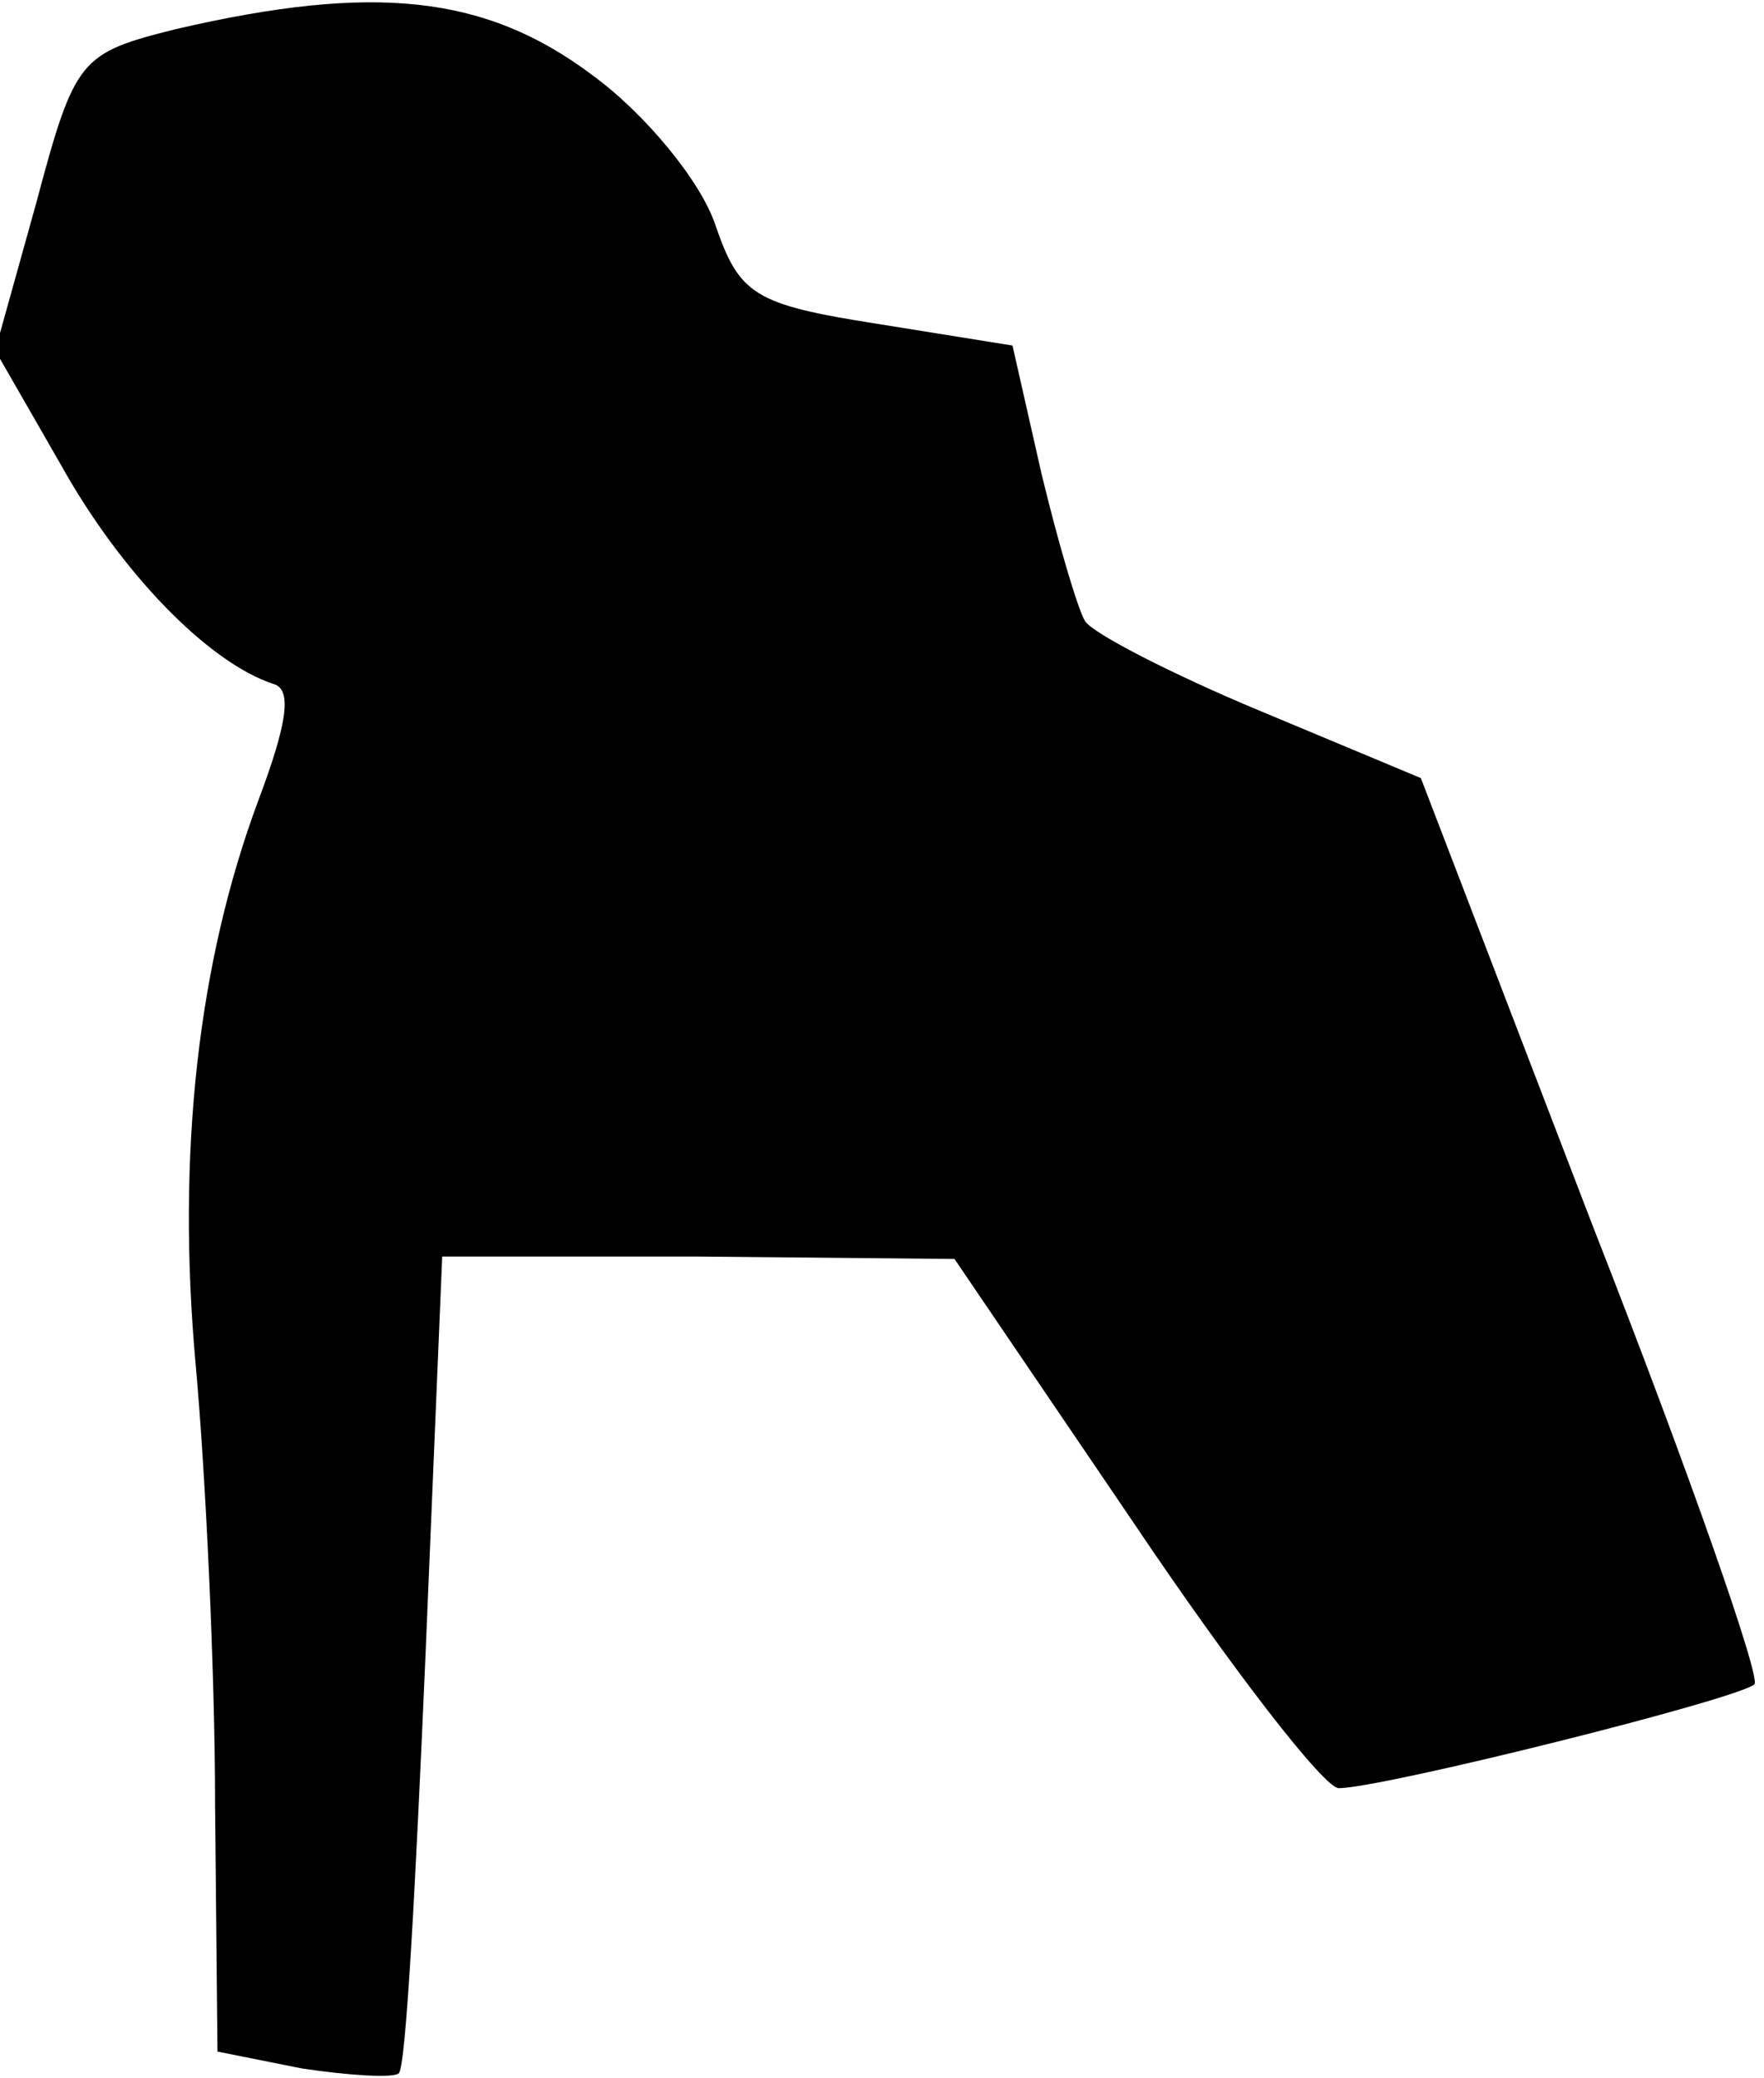 <?xml version="1.0" standalone="no"?>
<!DOCTYPE svg PUBLIC "-//W3C//DTD SVG 20010904//EN"
 "http://www.w3.org/TR/2001/REC-SVG-20010904/DTD/svg10.dtd">
<svg version="1.0" xmlns="http://www.w3.org/2000/svg"
 width="73pt" height="86pt" viewBox="0 0 73 86"
 preserveAspectRatio="xMidYMid meet">
<g transform="translate(0,86) scale(0.1,-0.1)"
fill="#000000" stroke="none">
<path fill="#000000" stroke="none" d="M73 848 c-40 -10 -42 -12 -58 -72 l-17
-61 27 -47 c25 -45 61 -82 88 -91 8 -2 6 -16 -6 -48 -25 -67 -34 -146 -26
-234 4 -44 8 -126 8 -182 l1 -102 35 -7 c20 -3 38 -4 40 -2 3 2 7 79 11 171
l7 167 106 0 106 -1 74 -109 c41 -61 79 -110 85 -110 18 0 166 37 172 43 3 2
-27 88 -67 190 l-71 185 -67 28 c-36 15 -69 32 -72 37 -3 5 -11 32 -18 61
l-12 53 -56 9 c-51 8 -57 12 -67 41 -6 18 -29 46 -51 62 -44 33 -90 38 -172
19z"/>
</g>
</svg>
